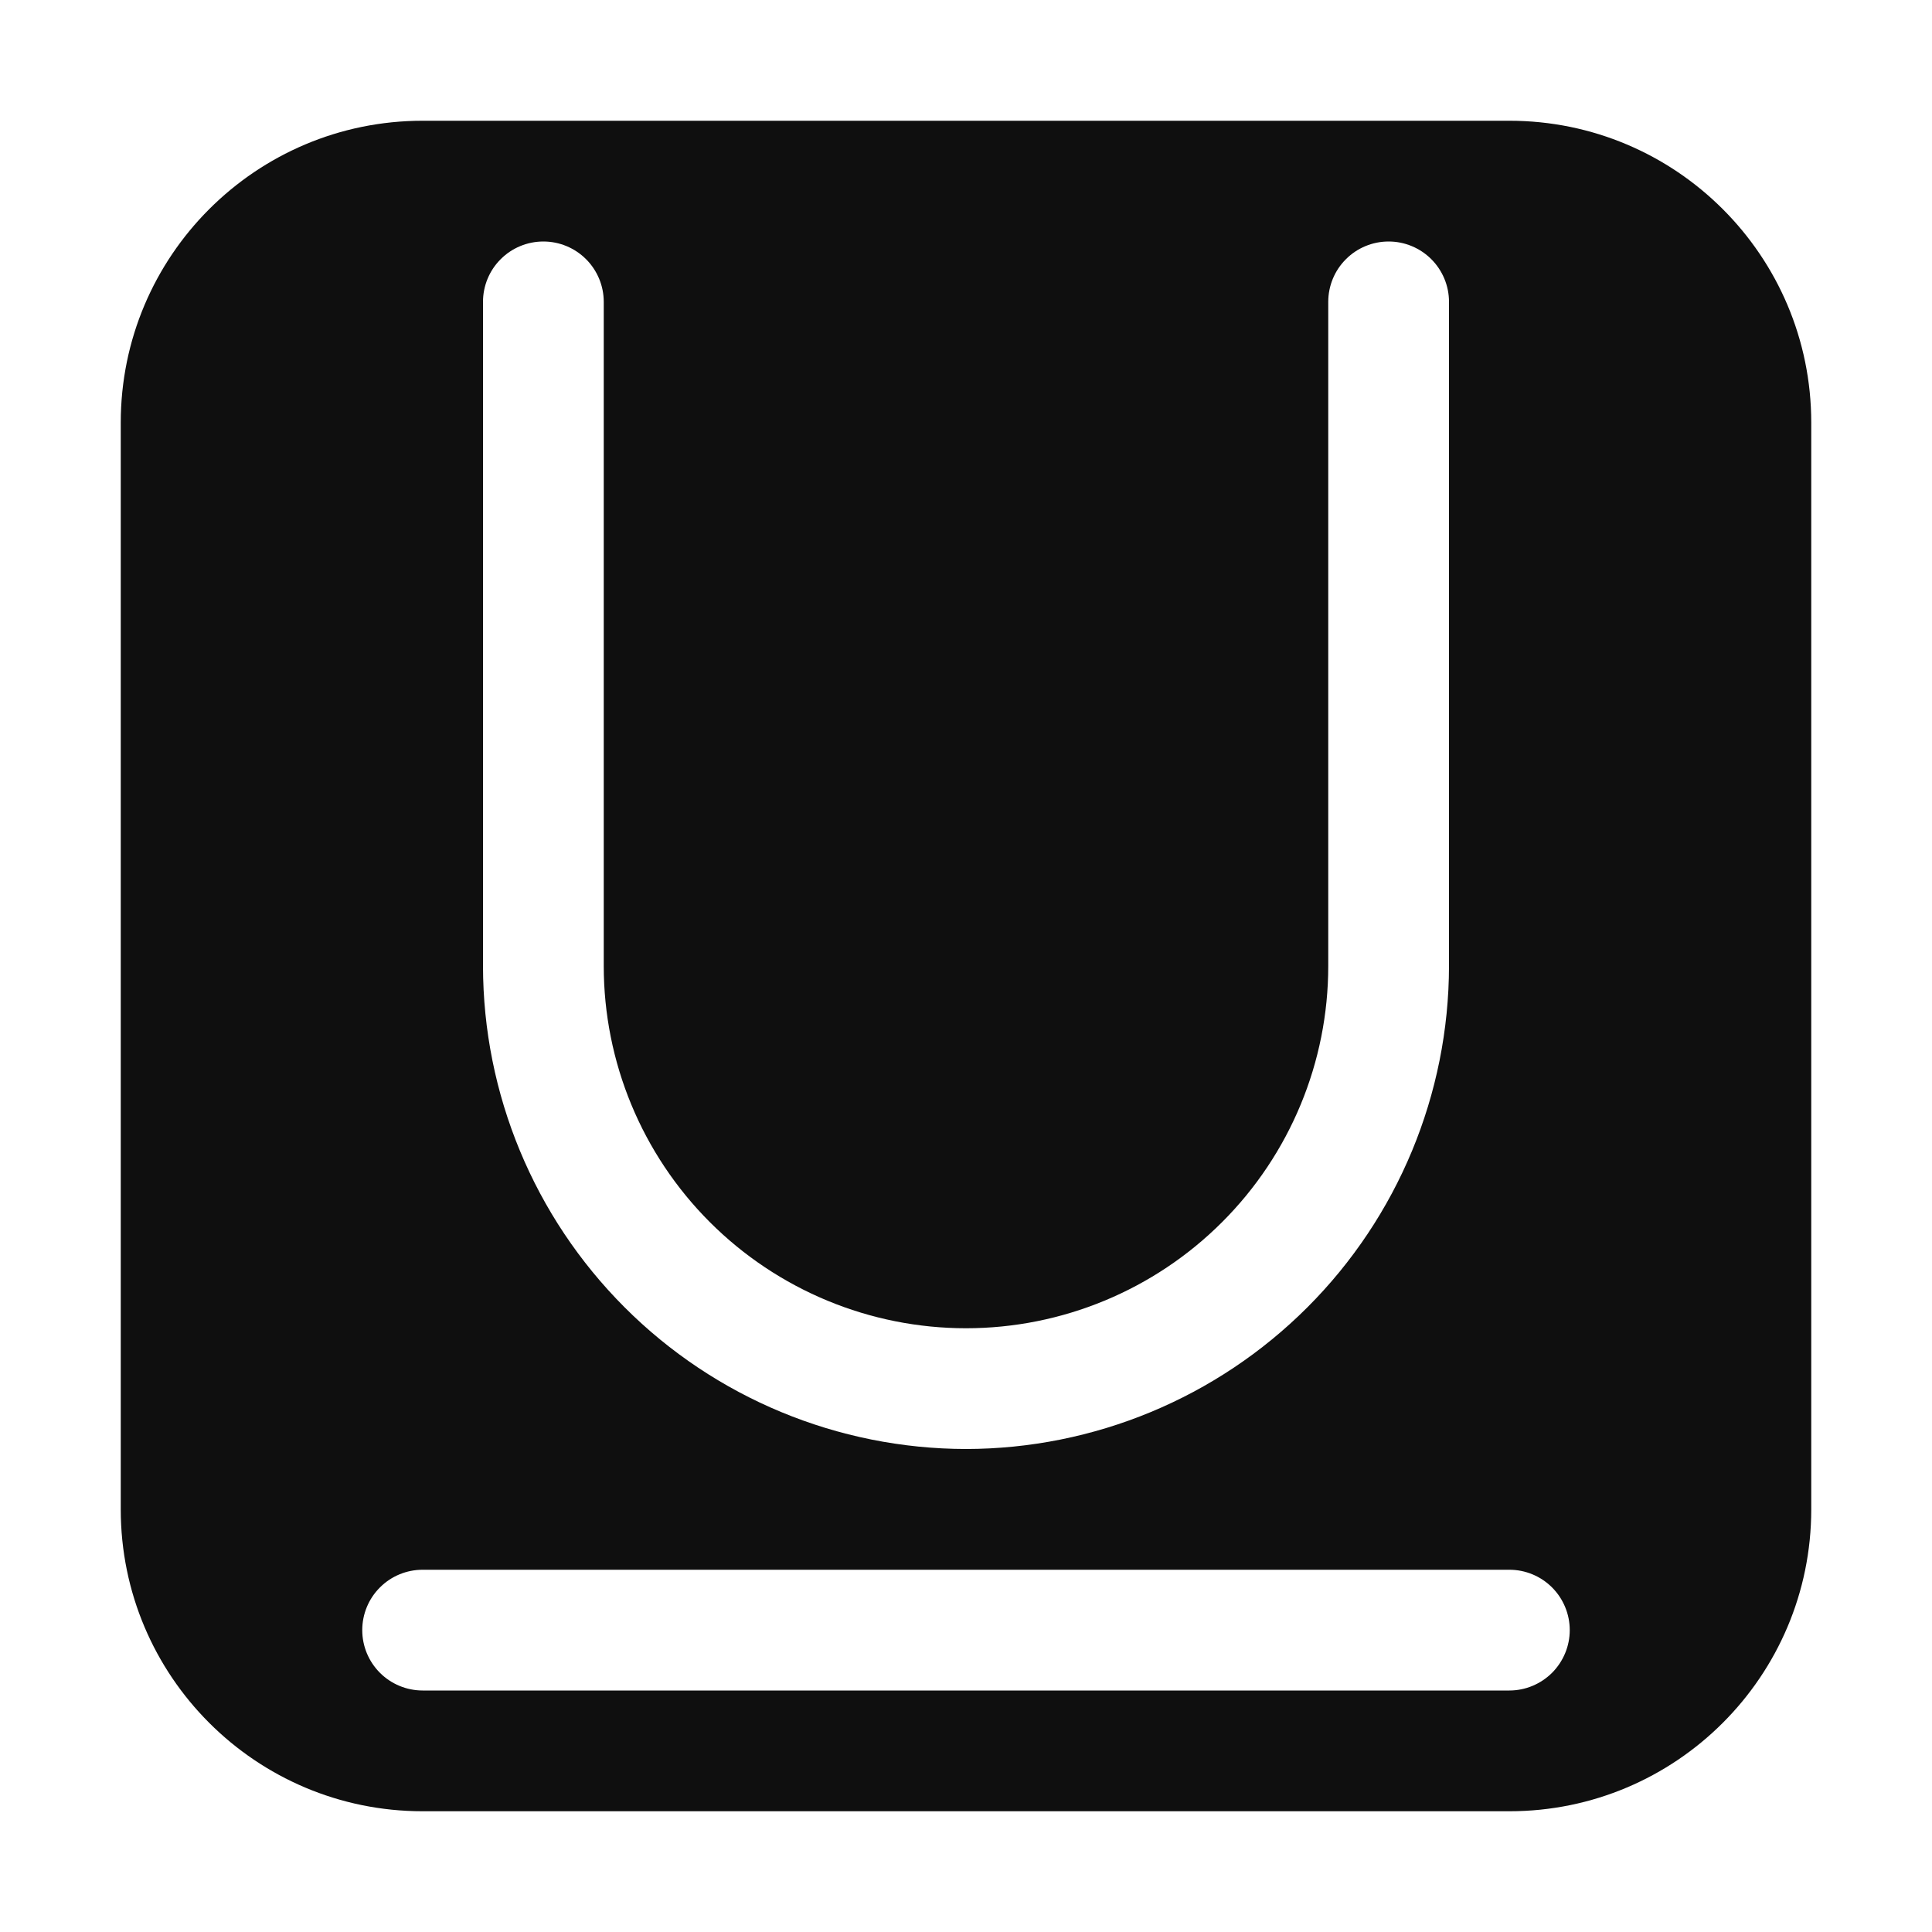 <svg width="32" height="32" viewBox="0 0 32 32" fill="none" xmlns="http://www.w3.org/2000/svg">
<path d="M7 2C4.239 2 2 4.239 2 7V25C2 27.761 4.239 30 7 30H25C27.761 30 30 27.761 30 25V7C30 4.239 27.761 2 25 2H7ZM21.654 21.654C20.154 23.154 18.121 23.997 16 24C13.879 23.997 11.845 23.154 10.346 21.654C8.846 20.154 8.002 18.121 8 16V5C8 4.734 8.105 4.48 8.293 4.293C8.48 4.105 8.735 4 9 4C9.265 4 9.519 4.105 9.707 4.293C9.894 4.48 10 4.734 10 5V16C10 17.591 10.632 19.117 11.757 20.242C12.882 21.367 14.409 22 16 22C17.591 22 19.117 21.367 20.242 20.242C21.368 19.117 22 17.591 22 16V5C22 4.734 22.105 4.48 22.293 4.293C22.48 4.105 22.735 4 23 4C23.265 4 23.519 4.105 23.707 4.293C23.894 4.48 24 4.734 24 5V16C23.997 18.121 23.154 20.154 21.654 21.654ZM6.293 26.293C6.48 26.105 6.735 26 7 26H25C25.265 26 25.519 26.105 25.707 26.293C25.894 26.48 26 26.735 26 27C26 27.265 25.894 27.519 25.707 27.707C25.519 27.894 25.265 28 25 28H7C6.735 28 6.48 27.894 6.293 27.707C6.105 27.519 6 27.265 6 27C6 26.735 6.105 26.48 6.293 26.293Z" fill="#0F0F0F"/>
</svg>
